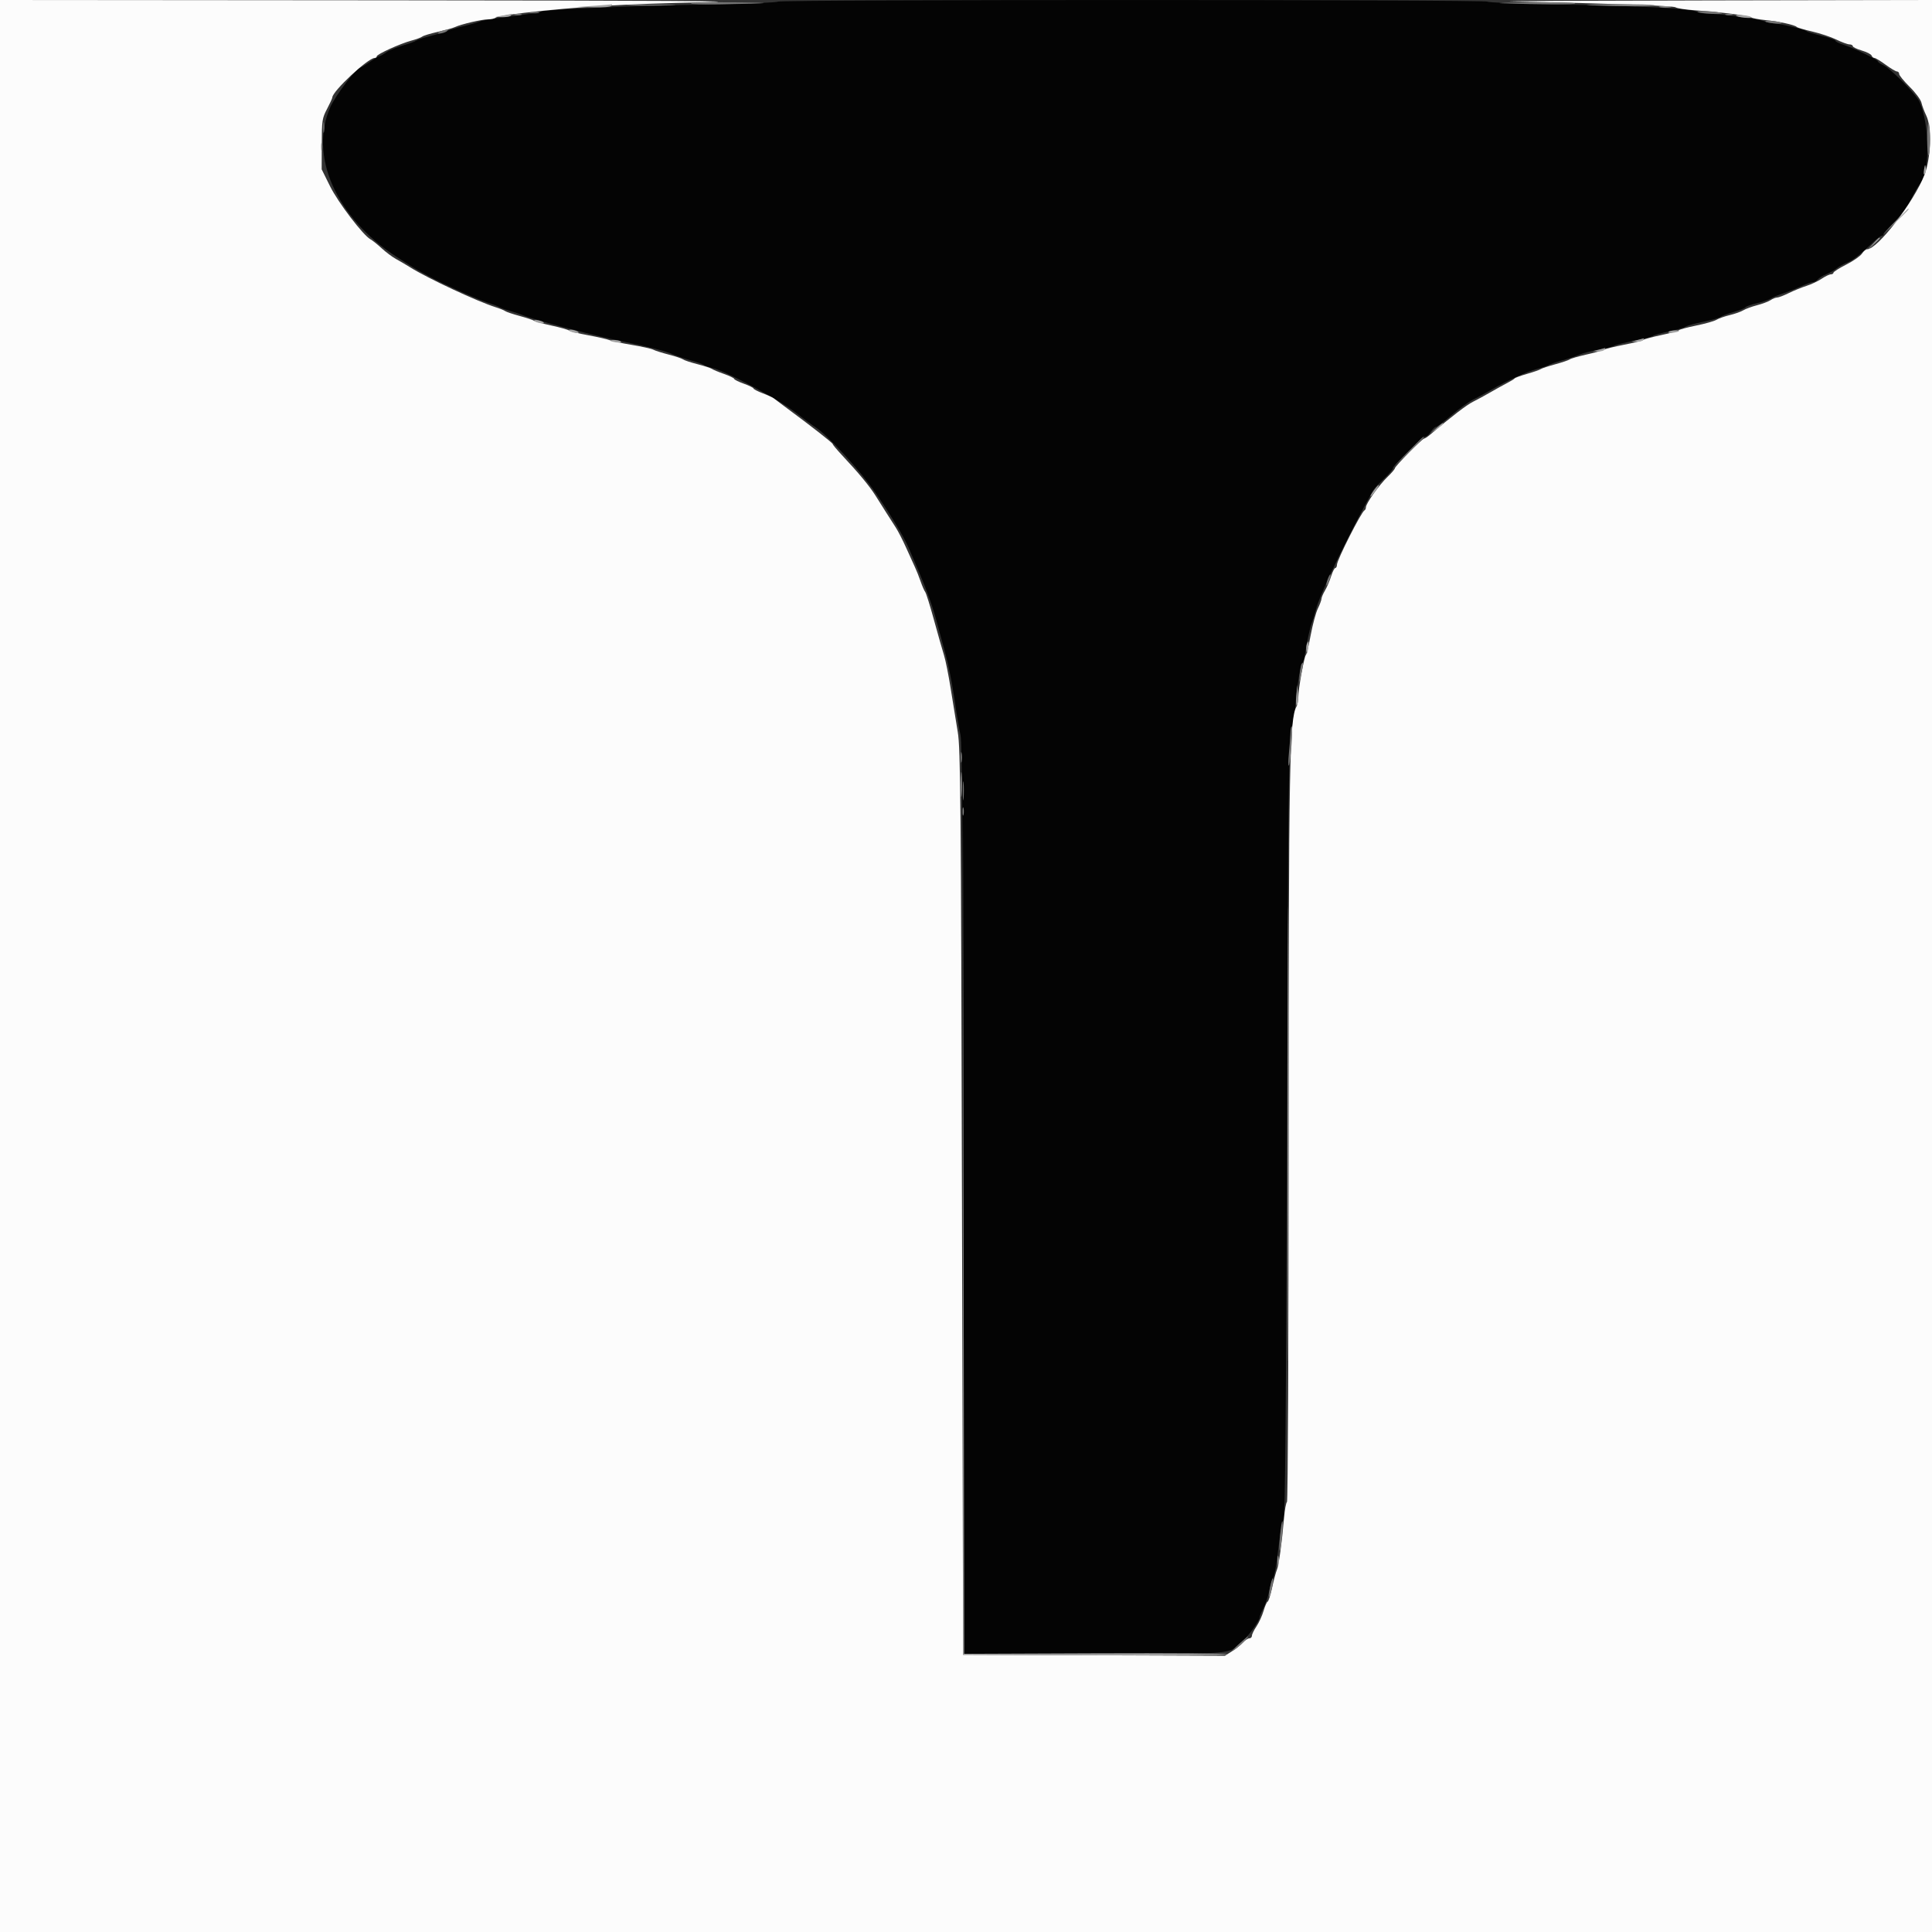 <svg id="svg" version="1.1" xmlns="http://www.w3.org/2000/svg" xmlns:xlink="http://www.w3.org/1999/xlink" width="400" height="400" viewBox="0, 0, 400,400"><rect x="0" y="0" width="400" height="400" fill="#333333" stroke="none"/><g id="svgg"><path id="path0" d="M161.038 0.338 C 160.923 0.524,154.118 0.795,145.915 0.940 C 129.938 1.223,112.327 1.983,112.000 2.404 C 111.890 2.546,109.190 2.976,106.000 3.360 C 102.810 3.744,99.840 4.219,99.400 4.416 C 98.960 4.612,97.430 5.055,96.000 5.400 C 94.570 5.745,93.040 6.195,92.600 6.400 C 92.160 6.605,90.630 7.065,89.200 7.422 C 87.770 7.779,86.420 8.218,86.200 8.398 C 85.980 8.577,84.720 9.035,83.400 9.414 C 82.080 9.793,80.522 10.440,79.938 10.852 C 79.354 11.263,78.757 11.600,78.610 11.600 C 78.464 11.600,77.559 12.140,76.600 12.800 C 75.641 13.460,74.708 14.012,74.528 14.027 C 73.768 14.089,69.481 19.754,68.434 22.078 C 63.874 32.209,69.562 45.086,82.200 53.240 C 84.989 55.039,86.175 55.773,87.085 56.261 C 87.571 56.523,88.471 57.012,89.085 57.348 C 91.710 58.787,98.774 61.955,100.800 62.603 C 102.010 62.990,103.180 63.431,103.400 63.583 C 103.620 63.735,104.599 64.089,105.576 64.369 C 106.553 64.649,107.813 65.068,108.376 65.301 C 110.673 66.249,122.544 69.380,128.400 70.582 C 134.403 71.813,137.825 72.686,139.359 73.378 C 140.041 73.685,141.680 74.238,143.000 74.606 C 144.320 74.974,145.580 75.418,145.800 75.592 C 146.020 75.765,146.801 76.036,147.535 76.193 C 150.069 76.735,161.252 82.711,164.553 85.286 C 166.326 86.669,168.270 88.109,168.875 88.486 C 171.212 89.945,178.308 97.685,181.212 101.944 C 184.581 106.884,187.083 111.039,188.126 113.425 C 191.320 120.728,192.822 124.632,193.740 128.018 C 194.304 130.098,195.234 133.510,195.806 135.600 C 196.378 137.690,197.191 141.830,197.613 144.800 C 198.035 147.770,198.597 151.100,198.861 152.200 C 199.225 153.718,199.376 176.875,199.485 248.300 L 199.628 342.400 226.714 342.397 C 256.711 342.394,254.070 342.620,257.243 339.790 C 258.651 338.534,260.800 335.523,260.800 334.807 C 260.800 334.582,261.154 333.738,261.586 332.931 C 262.018 332.125,262.577 330.461,262.829 329.233 C 263.081 328.005,263.455 326.792,263.661 326.538 C 263.867 326.284,264.312 323.674,264.650 320.738 C 264.988 317.802,265.475 315.040,265.732 314.600 C 266.083 314.001,266.265 293.843,266.459 234.200 C 266.702 159.481,266.814 151.216,267.592 150.200 C 267.761 149.980,268.021 148.270,268.171 146.400 C 268.505 142.220,269.191 137.936,269.613 137.400 C 269.787 137.180,270.045 136.280,270.188 135.400 C 270.646 132.581,271.248 129.823,271.585 129.000 C 271.765 128.560,272.130 127.390,272.397 126.400 C 272.840 124.758,273.495 123.149,275.574 118.600 C 277.030 115.413,280.883 107.737,282.400 105.000 C 283.253 103.460,284.086 101.930,284.250 101.600 C 284.414 101.270,285.415 100.181,286.474 99.180 C 287.533 98.178,288.400 97.184,288.400 96.970 C 288.400 96.408,294.526 90.400,295.100 90.400 C 295.365 90.400,295.876 89.950,296.237 89.400 C 296.597 88.850,297.062 88.400,297.269 88.400 C 297.476 88.400,298.941 87.301,300.523 85.957 C 302.105 84.614,304.120 83.163,305.000 82.733 C 305.880 82.303,307.500 81.427,308.600 80.786 C 311.909 78.858,316.078 76.953,318.200 76.398 C 319.300 76.111,320.380 75.746,320.600 75.586 C 320.820 75.427,322.080 74.995,323.400 74.626 C 324.720 74.257,326.340 73.717,327.000 73.426 C 327.660 73.134,329.460 72.671,331.000 72.395 C 332.540 72.120,333.980 71.755,334.200 71.585 C 334.420 71.415,336.220 70.962,338.200 70.579 C 340.180 70.195,341.993 69.733,342.230 69.550 C 342.466 69.368,343.983 68.940,345.600 68.600 C 347.217 68.260,348.734 67.825,348.970 67.635 C 349.207 67.444,350.824 66.996,352.564 66.639 C 354.305 66.283,355.925 65.830,356.164 65.633 C 356.404 65.437,357.632 64.977,358.893 64.612 C 360.154 64.246,361.278 63.797,361.391 63.614 C 361.505 63.430,362.543 63.062,363.699 62.795 C 364.854 62.528,366.160 62.088,366.600 61.816 C 367.040 61.544,368.120 61.092,369.000 60.811 C 369.880 60.530,371.550 59.873,372.712 59.350 C 373.873 58.828,375.066 58.400,375.363 58.400 C 375.659 58.400,376.110 58.149,376.364 57.843 C 376.619 57.537,377.406 57.058,378.113 56.778 C 378.821 56.499,379.760 55.969,380.200 55.600 C 380.640 55.231,381.630 54.680,382.400 54.375 C 383.685 53.866,384.954 52.869,388.097 49.900 C 388.738 49.295,389.428 48.800,389.631 48.800 C 389.834 48.800,390.000 48.640,390.000 48.445 C 390.000 48.250,390.987 47.125,392.193 45.945 C 393.453 44.713,394.942 42.694,395.693 41.200 C 396.412 39.770,397.201 38.420,397.447 38.200 C 399.600 36.274,399.583 25.879,397.418 21.071 C 396.735 19.553,391.406 14.158,389.957 13.517 C 389.321 13.235,388.800 12.874,388.800 12.714 C 388.800 12.359,383.566 9.841,381.500 9.202 C 380.675 8.947,380.000 8.596,380.000 8.423 C 380.000 8.250,378.695 7.792,377.100 7.406 C 375.505 7.020,374.110 6.583,374.000 6.436 C 373.745 6.093,368.094 4.788,366.895 4.795 C 366.397 4.798,365.677 4.627,365.295 4.415 C 364.487 3.968,355.919 2.800,353.445 2.800 C 352.518 2.800,351.589 2.645,351.380 2.457 C 350.668 1.813,339.825 1.218,323.900 0.950 C 315.155 0.802,308.000 0.528,308.000 0.341 C 308.000 -0.103,161.313 -0.106,161.038 0.338 " stroke="none" fill="#040404" fill-rule="evenodd"></path><path id="path1" d="M0.000 200.000 L 0.000 400.000 200.000 400.000 L 400.000 400.000 400.000 200.000 L 400.000 0.000 353.900 0.086 C 328.545 0.134,310.050 0.222,312.800 0.282 C 334.411 0.751,346.508 1.189,346.918 1.516 C 347.183 1.727,349.110 2.016,351.200 2.158 C 356.311 2.506,362.108 3.245,362.600 3.612 C 362.820 3.776,364.170 4.028,365.600 4.170 C 368.360 4.445,371.667 5.177,372.000 5.587 C 372.110 5.722,373.554 6.146,375.210 6.529 C 376.865 6.912,379.115 7.664,380.210 8.200 C 381.304 8.736,382.515 9.181,382.900 9.187 C 383.285 9.194,383.600 9.360,383.600 9.556 C 383.600 9.752,384.433 10.157,385.450 10.456 C 386.468 10.755,387.387 11.225,387.493 11.500 C 387.599 11.775,387.867 12.000,388.089 12.000 C 388.311 12.000,389.351 12.630,390.400 13.400 C 391.449 14.170,392.508 14.800,392.754 14.800 C 392.999 14.800,393.200 15.031,393.200 15.314 C 393.200 15.596,394.183 16.798,395.384 17.984 C 396.585 19.170,397.677 20.641,397.812 21.253 C 397.946 21.865,398.403 23.085,398.828 23.964 C 399.981 26.349,399.775 32.802,398.438 36.200 C 396.189 41.912,388.726 51.600,386.573 51.600 C 386.309 51.600,385.822 52.013,385.491 52.517 C 385.160 53.022,383.700 54.039,382.245 54.777 C 380.790 55.516,379.600 56.273,379.600 56.460 C 379.600 56.647,379.355 56.800,379.056 56.800 C 378.757 56.800,377.902 57.210,377.156 57.710 C 376.410 58.211,374.990 58.878,374.000 59.193 C 373.010 59.508,371.364 60.178,370.342 60.683 C 369.320 61.187,368.235 61.600,367.931 61.600 C 367.627 61.600,367.023 61.840,366.589 62.134 C 366.155 62.427,364.900 62.902,363.800 63.188 C 362.700 63.474,361.412 63.947,360.937 64.239 C 360.463 64.531,359.203 64.979,358.137 65.235 C 357.072 65.491,355.830 65.928,355.379 66.208 C 354.927 66.487,353.037 67.024,351.179 67.402 C 349.320 67.780,347.710 68.214,347.600 68.367 C 347.490 68.519,345.870 68.966,344.000 69.360 C 342.130 69.754,340.420 70.213,340.200 70.379 C 339.980 70.546,338.200 70.993,336.244 71.372 C 334.288 71.752,332.398 72.216,332.044 72.402 C 331.690 72.588,330.050 73.044,328.400 73.414 C 326.750 73.785,325.220 74.229,325.000 74.401 C 324.780 74.573,323.430 75.031,322.000 75.420 C 320.570 75.808,319.220 76.255,319.000 76.414 C 318.780 76.573,317.520 77.013,316.200 77.391 C 314.880 77.770,313.710 78.197,313.600 78.340 C 313.490 78.483,312.770 78.926,312.000 79.324 C 311.230 79.722,309.700 80.569,308.600 81.207 C 307.500 81.846,305.880 82.726,305.000 83.164 C 303.654 83.834,300.594 86.179,296.066 90.010 C 295.552 90.444,295.008 90.800,294.856 90.800 C 294.469 90.800,288.800 96.548,288.800 96.941 C 288.800 97.118,288.113 97.924,287.274 98.731 C 285.523 100.416,282.800 104.239,282.800 105.012 C 282.800 105.299,282.665 105.593,282.500 105.667 C 281.867 105.948,276.820 115.909,276.808 116.900 C 276.804 117.285,276.649 117.600,276.464 117.600 C 276.279 117.600,275.889 118.365,275.597 119.300 C 275.305 120.235,274.736 121.561,274.333 122.247 C 273.930 122.933,273.600 123.707,273.600 123.967 C 273.600 124.226,273.261 125.141,272.846 125.999 C 272.432 126.857,271.766 129.323,271.366 131.479 C 270.967 133.636,270.521 135.490,270.375 135.600 C 270.025 135.865,268.798 142.641,268.799 144.305 C 268.800 145.023,268.626 145.923,268.414 146.305 C 266.972 148.901,266.800 158.386,266.800 235.482 C 266.800 277.032,266.646 310.848,266.456 310.965 C 266.267 311.082,265.991 312.578,265.844 314.289 C 265.401 319.422,264.752 324.150,264.373 325.000 C 264.178 325.440,263.729 327.105,263.377 328.700 C 263.024 330.295,262.610 331.600,262.455 331.600 C 262.301 331.600,261.924 332.448,261.618 333.484 C 261.313 334.520,260.643 335.985,260.131 336.740 C 259.619 337.494,259.200 338.357,259.200 338.656 C 259.200 338.955,258.958 339.200,258.662 339.200 C 258.366 339.200,257.781 339.583,257.362 340.052 C 256.943 340.520,255.927 341.332,255.104 341.855 L 253.607 342.806 226.504 342.703 L 199.400 342.600 199.169 249.000 C 198.964 165.819,198.867 154.977,198.299 151.600 C 197.948 149.510,197.294 145.484,196.847 142.654 C 196.400 139.824,195.769 136.674,195.446 135.654 C 195.123 134.634,194.194 131.370,193.381 128.400 C 192.569 125.430,191.749 122.804,191.558 122.565 C 191.367 122.326,190.936 121.336,190.600 120.365 C 190.264 119.394,189.734 118.060,189.420 117.400 C 189.107 116.740,188.290 114.940,187.605 113.400 C 186.919 111.860,185.949 109.970,185.448 109.200 C 184.948 108.430,184.084 107.080,183.529 106.200 C 182.974 105.320,181.951 103.700,181.256 102.600 C 179.986 100.589,177.813 97.970,174.308 94.223 C 173.267 93.110,172.412 92.082,172.408 91.937 C 172.401 91.702,168.162 88.389,162.600 84.270 C 161.500 83.456,160.415 82.642,160.188 82.462 C 159.962 82.281,158.927 81.809,157.888 81.413 C 156.850 81.016,156.000 80.571,156.000 80.425 C 156.000 80.278,155.100 79.834,154.000 79.439 C 152.900 79.043,152.000 78.593,152.000 78.439 C 152.000 78.284,151.055 77.826,149.900 77.420 C 148.745 77.014,147.620 76.544,147.400 76.377 C 147.180 76.209,145.830 75.769,144.400 75.400 C 142.970 75.031,141.620 74.581,141.400 74.400 C 141.180 74.219,139.857 73.776,138.461 73.415 C 137.064 73.053,135.624 72.596,135.261 72.399 C 134.897 72.201,132.890 71.754,130.800 71.405 C 128.710 71.056,126.640 70.614,126.200 70.424 C 125.760 70.234,123.786 69.781,121.814 69.417 C 119.842 69.053,118.042 68.608,117.814 68.429 C 117.586 68.250,115.960 67.790,114.200 67.408 C 112.440 67.026,110.820 66.581,110.600 66.419 C 110.380 66.257,109.030 65.808,107.600 65.420 C 106.170 65.031,104.820 64.577,104.600 64.409 C 104.380 64.241,103.480 63.878,102.600 63.601 C 98.860 62.425,88.578 57.632,85.000 55.395 C 84.120 54.845,82.770 54.052,82.000 53.631 C 81.230 53.211,79.887 52.208,79.016 51.403 C 78.145 50.597,77.108 49.765,76.711 49.552 C 75.186 48.736,70.010 41.942,68.329 38.550 L 66.600 35.060 66.616 29.830 C 66.631 24.933,66.701 24.469,67.716 22.542 C 68.312 21.410,68.800 20.351,68.800 20.190 C 68.800 18.913,76.199 12.000,77.566 12.000 C 77.805 12.000,78.000 11.849,78.000 11.665 C 78.000 11.230,82.880 9.017,85.200 8.400 C 86.190 8.137,87.192 7.764,87.428 7.572 C 87.663 7.379,89.103 6.942,90.628 6.600 C 92.152 6.258,93.760 5.809,94.200 5.603 C 95.463 5.010,99.799 4.000,101.078 4.000 C 101.717 4.000,102.411 3.841,102.620 3.646 C 102.829 3.451,105.520 3.003,108.600 2.649 C 119.837 1.360,128.623 0.845,146.000 0.461 C 156.484 0.229,136.763 0.109,80.500 0.064 L 0.000 0.000 0.000 200.000 " stroke="none" fill="#fcfcfc" fill-rule="evenodd"></path><path id="path2" d="M130.700 1.098 C 132.955 1.170,136.645 1.170,138.900 1.098 C 141.155 1.027,139.310 0.969,134.800 0.969 C 130.290 0.969,128.445 1.027,130.700 1.098 M329.000 1.076 C 335.870 1.362,342.710 1.375,342.539 1.100 C 342.437 0.935,338.718 0.836,334.276 0.879 C 329.834 0.923,327.460 1.012,329.000 1.076 M106.500 3.076 C 106.885 3.176,107.515 3.176,107.900 3.076 C 108.285 2.975,107.970 2.893,107.200 2.893 C 106.430 2.893,106.115 2.975,106.500 3.076 M357.300 3.076 C 357.685 3.176,358.315 3.176,358.700 3.076 C 359.085 2.975,358.770 2.893,358.000 2.893 C 357.230 2.893,356.915 2.975,357.300 3.076 M198.909 156.800 C 198.909 157.790,198.987 158.195,199.082 157.700 C 199.178 157.205,199.178 156.395,199.082 155.900 C 198.987 155.405,198.909 155.810,198.909 156.800 M199.293 168.000 C 199.293 168.770,199.375 169.085,199.476 168.700 C 199.576 168.315,199.576 167.685,199.476 167.300 C 199.375 166.915,199.293 167.230,199.293 168.000 " stroke="none" fill="#848484" fill-rule="evenodd"></path><path id="path3" d="M143.061 0.700 C 142.959 0.865,145.603 0.954,148.937 0.897 C 159.985 0.709,161.111 0.562,152.124 0.480 C 147.242 0.436,143.163 0.535,143.061 0.700 M311.000 0.678 C 318.922 0.964,326.309 0.974,326.139 0.700 C 326.037 0.535,321.868 0.437,316.876 0.481 C 311.884 0.526,309.240 0.615,311.000 0.678 M351.518 2.466 C 351.673 2.613,352.917 2.793,354.282 2.866 C 355.646 2.940,356.636 2.880,356.482 2.734 C 356.327 2.587,355.083 2.407,353.718 2.334 C 352.354 2.260,351.364 2.320,351.518 2.466 M109.905 2.683 C 110.402 2.779,111.122 2.775,111.505 2.675 C 111.887 2.575,111.480 2.496,110.600 2.501 C 109.720 2.505,109.407 2.587,109.905 2.683 M365.510 4.449 C 365.670 4.597,366.560 4.786,367.490 4.869 C 368.419 4.951,369.049 4.898,368.890 4.751 C 368.730 4.603,367.840 4.414,366.910 4.331 C 365.981 4.249,365.351 4.302,365.510 4.449 M91.800 6.285 C 90.575 6.580,90.198 7.128,91.376 6.903 C 91.946 6.794,92.510 6.546,92.630 6.352 C 92.749 6.159,92.792 6.021,92.724 6.046 C 92.656 6.072,92.240 6.179,91.800 6.285 M66.909 26.400 C 66.909 27.390,66.987 27.795,67.082 27.300 C 67.178 26.805,67.178 25.995,67.082 25.500 C 66.987 25.005,66.909 25.410,66.909 26.400 M399.000 28.800 C 399.000 30.738,399.135 32.240,399.300 32.138 C 399.465 32.036,399.600 30.534,399.600 28.800 C 399.600 27.066,399.465 25.564,399.300 25.462 C 399.135 25.360,399.000 26.862,399.000 28.800 M66.493 30.400 C 66.493 31.170,66.575 31.485,66.676 31.100 C 66.776 30.715,66.776 30.085,66.676 29.700 C 66.575 29.315,66.493 29.630,66.493 30.400 M291.391 93.700 L 288.200 97.000 291.500 93.809 C 293.315 92.055,294.800 90.570,294.800 90.509 C 294.800 90.218,294.354 90.635,291.391 93.700 M274.867 119.980 C 274.633 120.651,274.527 121.200,274.631 121.200 C 274.901 121.200,275.656 119.122,275.457 118.924 C 275.367 118.833,275.101 119.308,274.867 119.980 M269.448 137.523 C 269.338 137.701,269.169 138.736,269.073 139.823 C 268.901 141.769,268.938 141.688,269.588 138.700 C 269.905 137.245,269.859 136.858,269.448 137.523 M267.175 151.700 C 267.162 152.415,267.020 154.303,266.860 155.895 C 266.701 157.487,266.692 158.657,266.842 158.495 C 267.187 158.119,267.756 150.400,267.437 150.400 C 267.307 150.400,267.189 150.985,267.175 151.700 M199.337 163.800 C 199.339 165.560,199.409 166.230,199.493 165.289 C 199.578 164.349,199.577 162.909,199.491 162.089 C 199.405 161.270,199.336 162.040,199.337 163.800 M265.035 317.835 C 264.883 319.516,264.841 320.974,264.942 321.076 C 265.043 321.177,265.255 319.888,265.412 318.212 C 265.569 316.536,265.611 315.077,265.505 314.971 C 265.399 314.866,265.188 316.154,265.035 317.835 M262.905 328.828 C 262.684 329.943,262.642 330.708,262.811 330.528 C 263.159 330.156,263.768 326.800,263.488 326.800 C 263.388 326.800,263.126 327.713,262.905 328.828 M256.400 340.474 C 255.410 341.376,254.960 341.924,255.400 341.692 C 256.152 341.294,258.752 338.781,258.375 338.816 C 258.279 338.825,257.390 339.571,256.400 340.474 " stroke="none" fill="#747474" fill-rule="evenodd"></path><path id="path4" d="M123.000 1.200 L 119.400 1.449 122.876 1.524 C 124.849 1.567,126.460 1.427,126.600 1.200 C 126.736 0.980,126.792 0.834,126.724 0.876 C 126.656 0.917,124.980 1.063,123.000 1.200 M343.700 1.487 C 344.305 1.578,345.295 1.578,345.900 1.487 C 346.505 1.395,346.010 1.320,344.800 1.320 C 343.590 1.320,343.095 1.395,343.700 1.487 M104.200 3.200 L 102.600 3.486 104.076 3.543 C 104.888 3.574,105.664 3.420,105.800 3.200 C 105.936 2.980,105.992 2.826,105.924 2.857 C 105.856 2.888,105.080 3.042,104.200 3.200 M359.431 3.250 C 359.521 3.396,360.301 3.583,361.164 3.665 C 362.027 3.747,362.659 3.695,362.569 3.550 C 362.479 3.404,361.699 3.217,360.836 3.135 C 359.973 3.053,359.341 3.105,359.431 3.250 M398.352 35.113 C 398.221 35.907,398.279 36.281,398.501 36.059 C 398.703 35.857,398.801 35.267,398.719 34.746 C 398.593 33.945,398.537 34.002,398.352 35.113 M392.388 45.900 L 389.800 48.600 392.500 46.012 C 395.008 43.607,395.383 43.200,395.088 43.200 C 395.027 43.200,393.812 44.415,392.388 45.900 M387.775 50.500 L 386.600 51.800 387.900 50.625 C 388.615 49.979,389.200 49.394,389.200 49.325 C 389.200 49.016,388.870 49.288,387.775 50.500 M110.606 66.410 C 110.706 66.572,111.235 66.790,111.782 66.894 C 112.329 66.999,112.694 66.952,112.594 66.790 C 112.494 66.628,111.965 66.410,111.418 66.306 C 110.871 66.201,110.506 66.248,110.606 66.410 M117.806 68.410 C 117.906 68.572,118.435 68.790,118.982 68.894 C 119.529 68.999,119.894 68.952,119.794 68.790 C 119.694 68.628,119.165 68.410,118.618 68.306 C 118.071 68.201,117.706 68.248,117.806 68.410 M345.445 68.728 C 345.333 68.908,345.773 68.977,346.421 68.882 C 347.070 68.787,347.600 68.640,347.600 68.555 C 347.600 68.250,345.643 68.407,345.445 68.728 M339.000 70.400 L 337.800 70.705 338.876 70.753 C 339.468 70.779,340.064 70.620,340.200 70.400 C 340.336 70.180,340.392 70.021,340.324 70.047 C 340.256 70.073,339.660 70.232,339.000 70.400 M126.400 70.555 C 126.400 70.640,126.930 70.787,127.579 70.882 C 128.227 70.977,128.667 70.908,128.555 70.728 C 128.357 70.407,126.400 70.250,126.400 70.555 M331.000 72.400 L 329.800 72.705 330.876 72.753 C 331.468 72.779,332.064 72.620,332.200 72.400 C 332.336 72.180,332.392 72.021,332.324 72.047 C 332.256 72.073,331.660 72.232,331.000 72.400 M297.400 88.635 L 296.200 89.666 297.500 88.806 C 298.215 88.333,298.800 87.868,298.800 87.773 C 298.800 87.473,298.631 87.578,297.400 88.635 M284.400 101.600 C 283.930 102.260,283.636 102.800,283.746 102.800 C 283.856 102.800,284.330 102.260,284.800 101.600 C 285.270 100.940,285.564 100.400,285.454 100.400 C 285.344 100.400,284.870 100.940,284.400 101.600 M270.556 133.371 C 270.435 133.685,270.404 134.360,270.486 134.871 C 270.595 135.554,270.688 135.404,270.837 134.300 C 271.047 132.747,270.936 132.381,270.556 133.371 M268.394 144.081 C 268.287 145.336,268.346 146.216,268.524 146.037 C 268.703 145.858,268.790 144.831,268.718 143.756 L 268.587 141.800 268.394 144.081 M198.948 162.400 C 198.948 164.710,199.014 165.655,199.095 164.500 C 199.176 163.345,199.176 161.455,199.095 160.300 C 199.014 159.145,198.948 160.090,198.948 162.400 M266.596 234.800 C 266.596 276.710,266.643 293.855,266.700 272.900 C 266.757 251.945,266.757 217.655,266.700 196.700 C 266.643 175.745,266.596 192.890,266.596 234.800 M199.399 255.800 L 199.400 342.600 226.577 342.703 C 241.525 342.759,253.891 342.669,254.057 342.503 C 254.224 342.336,242.040 342.247,226.981 342.305 L 199.602 342.411 199.500 255.705 L 199.397 169.000 199.399 255.800 M264.509 323.200 C 264.509 324.190,264.587 324.595,264.682 324.100 C 264.778 323.605,264.778 322.795,264.682 322.300 C 264.587 321.805,264.509 322.210,264.509 323.200 " stroke="none" fill="#a4a4a4" fill-rule="evenodd"></path></g></svg>